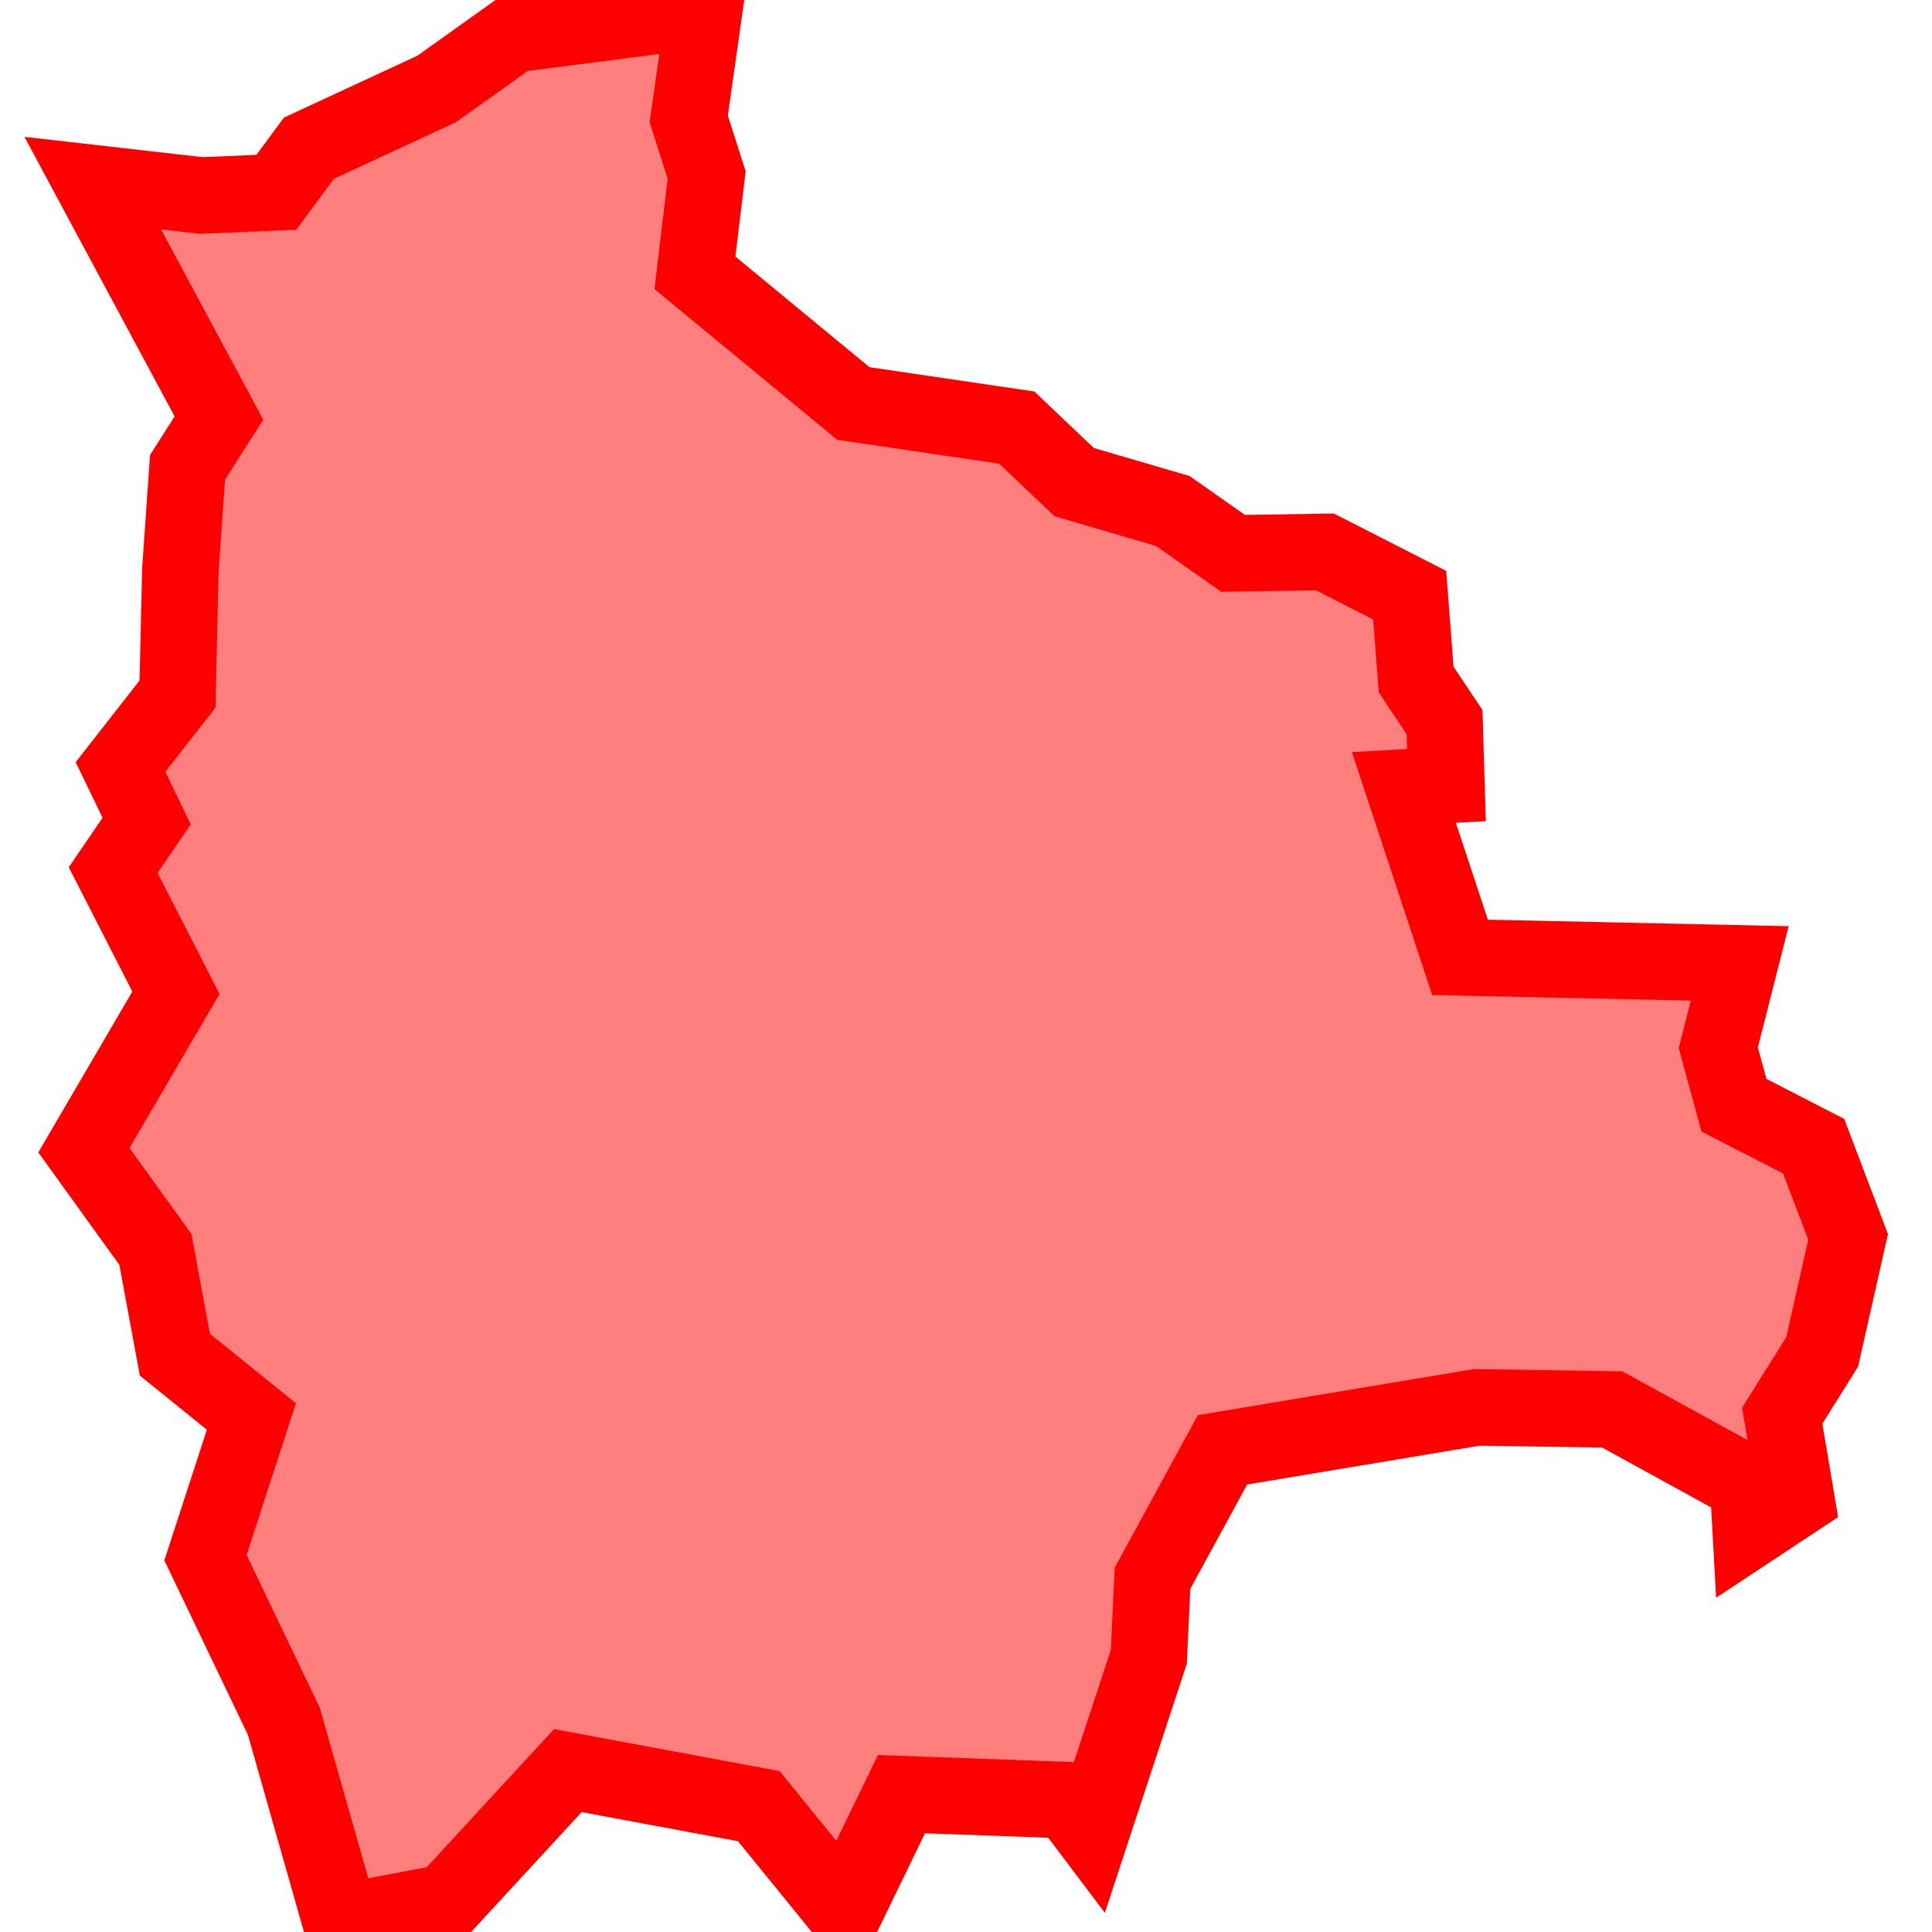 <?xml version="1.0" encoding="UTF-8"?>
<svg xmlns="http://www.w3.org/2000/svg" xmlns:xlink="http://www.w3.org/1999/xlink"
     width="101" height="101" viewBox="-50.5 -50.5 101 101">
<defs>
</defs>
<path d="M5.323,43.609 L5.323,43.609 L-3.375,43.294 L-6.351,49.429 L-10.834,43.921 L-20.814,42.063 L-27.17,48.955 L-32.673,50 L-35.661,39.485 L-39.759,30.93 L-37.357,23.55 L-41.358,20.321 L-42.376,14.817 L-46.114,9.63 L-41.303,1.398 L-44.584,-5.014 L-42.834,-7.577 L-44.201,-10.406 L-41.221,-14.216 L-41.071,-20.706 L-40.696,-26.068 L-39.057,-28.649 L-45.651,-40.926 L-39.98,-40.28 L-36.053,-40.447 L-34.351,-42.754 L-27.682,-45.845 L-23.664,-48.708 L-13.684,-50 L-14.495,-44.284 L-13.557,-41.352 L-14.17,-36.238 L-5.888,-29.407 L2.653,-28.148 L5.654,-25.298 L10.81,-23.787 L13.967,-21.572 L18.765,-21.647 L23.195,-19.385 L23.532,-14.976 L25.018,-12.749 L25.118,-9.46 L22.893,-9.332 L25.826,-0.451 L40.449,-0.136 L39.329,4.269 L40.147,7.278 L44.313,9.42 L46.114,14.162 L44.76,20.169 L42.67,23.511 L43.403,27.859 L41.019,29.435 L40.889,27.084 L33.784,23.183 L26.702,23.075 L13.409,25.294 L9.751,32.006 L9.559,36.109 L6.554,45.241 L5.323,43.609 Z" stroke-width="4" stroke="#ff0000" fill="#ff0000" fill-opacity="0.5" />
</svg>